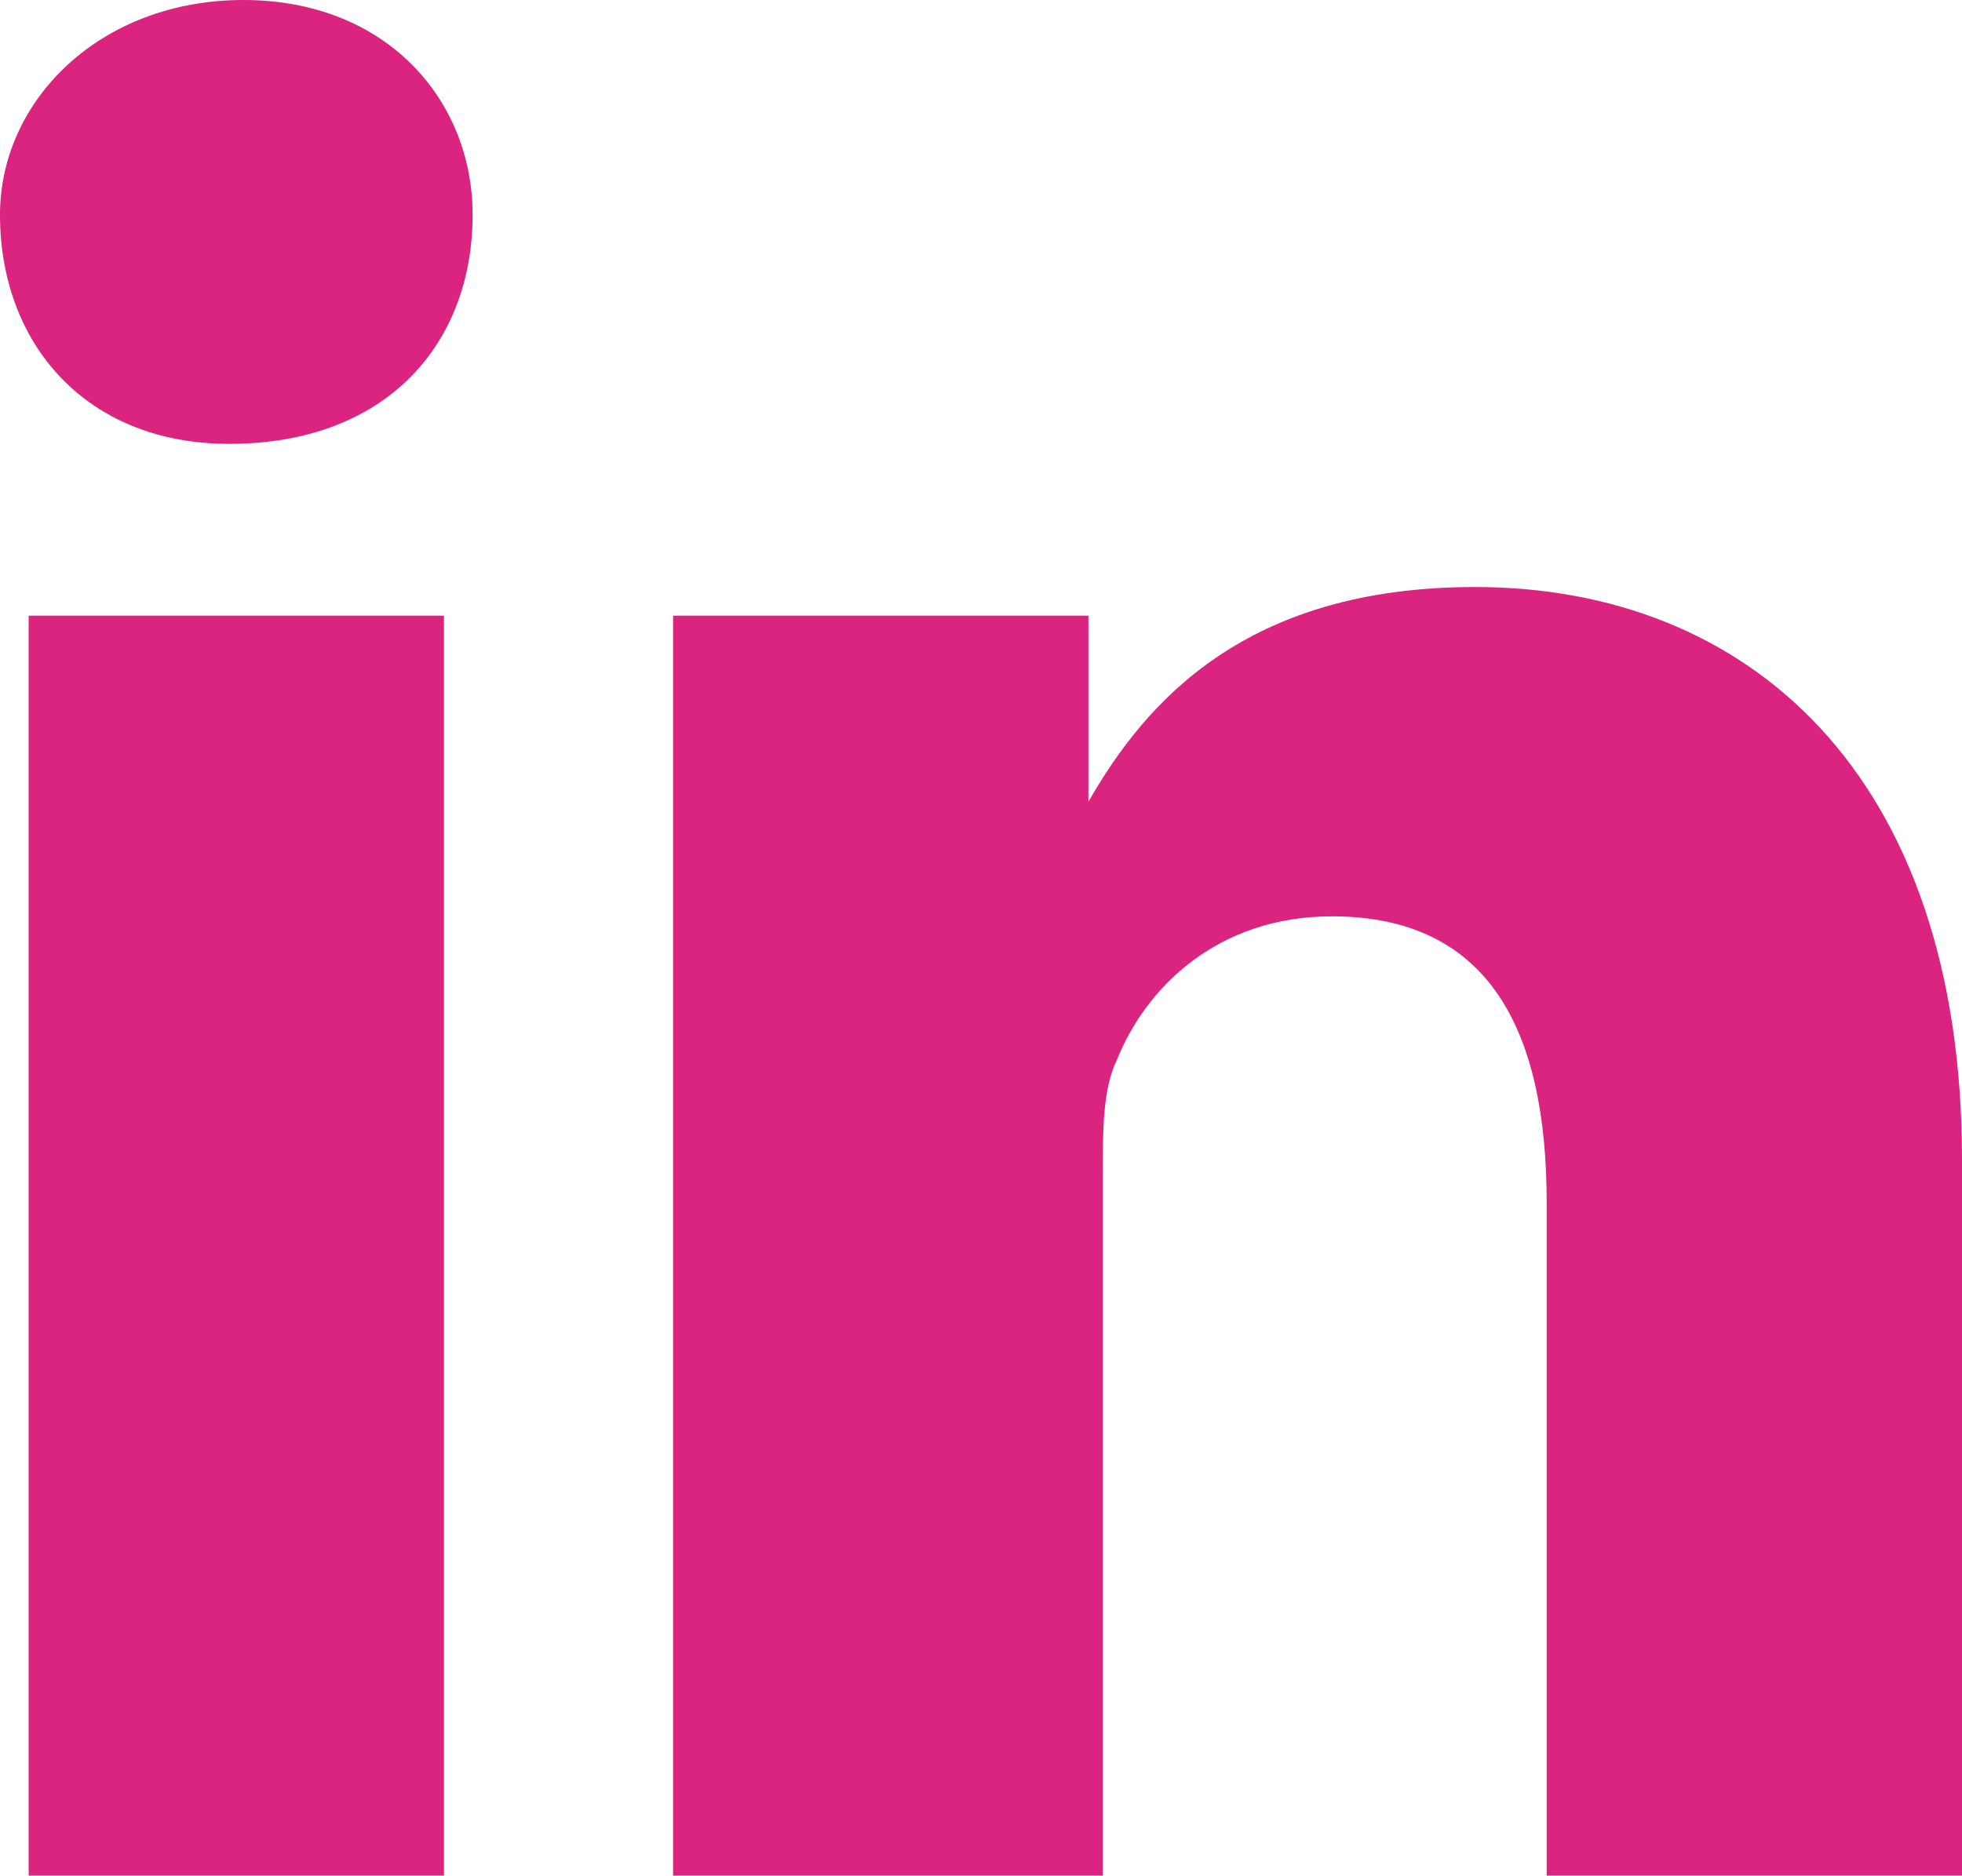 <?xml version="1.0" encoding="utf-8"?>
<!-- Generator: Adobe Illustrator 21.0.0, SVG Export Plug-In . SVG Version: 6.00 Build 0)  -->
<svg version="1.1" id="Layer_1" xmlns="http://www.w3.org/2000/svg" xmlns:xlink="http://www.w3.org/1999/xlink" x="0px" y="0px"
	 viewBox="0 0 13.7 13.1" style="enable-background:new 0 0 13.7 13.1; fill: rgb(218, 36, 127);" xml:space="preserve">
<style type="text/css">
	.st0{fill:rgb(218, 36, 127);}
</style>
<g>
	<path class="st0" d="M1.6,3.1L1.6,3.1C0.6,3.1,0,2.4,0,1.5C0,0.7,0.7,0,1.7,0c1,0,1.6,0.7,1.6,1.5C3.3,2.4,2.7,3.1,1.6,3.1z
		 M3.1,13.1H0.2V4.3h2.9V13.1z M13.7,13.1h-2.9V8.4c0-1.2-0.4-2-1.5-2C8.5,6.4,8,6.9,7.8,7.4C7.7,7.6,7.7,7.9,7.7,8.2v4.9H4.7
		c0-8,0-8.8,0-8.8h2.9v1.3h0C8,4.9,8.7,4.1,10.3,4.1c1.9,0,3.4,1.3,3.4,4V13.1z"/>
</g>
</svg>

